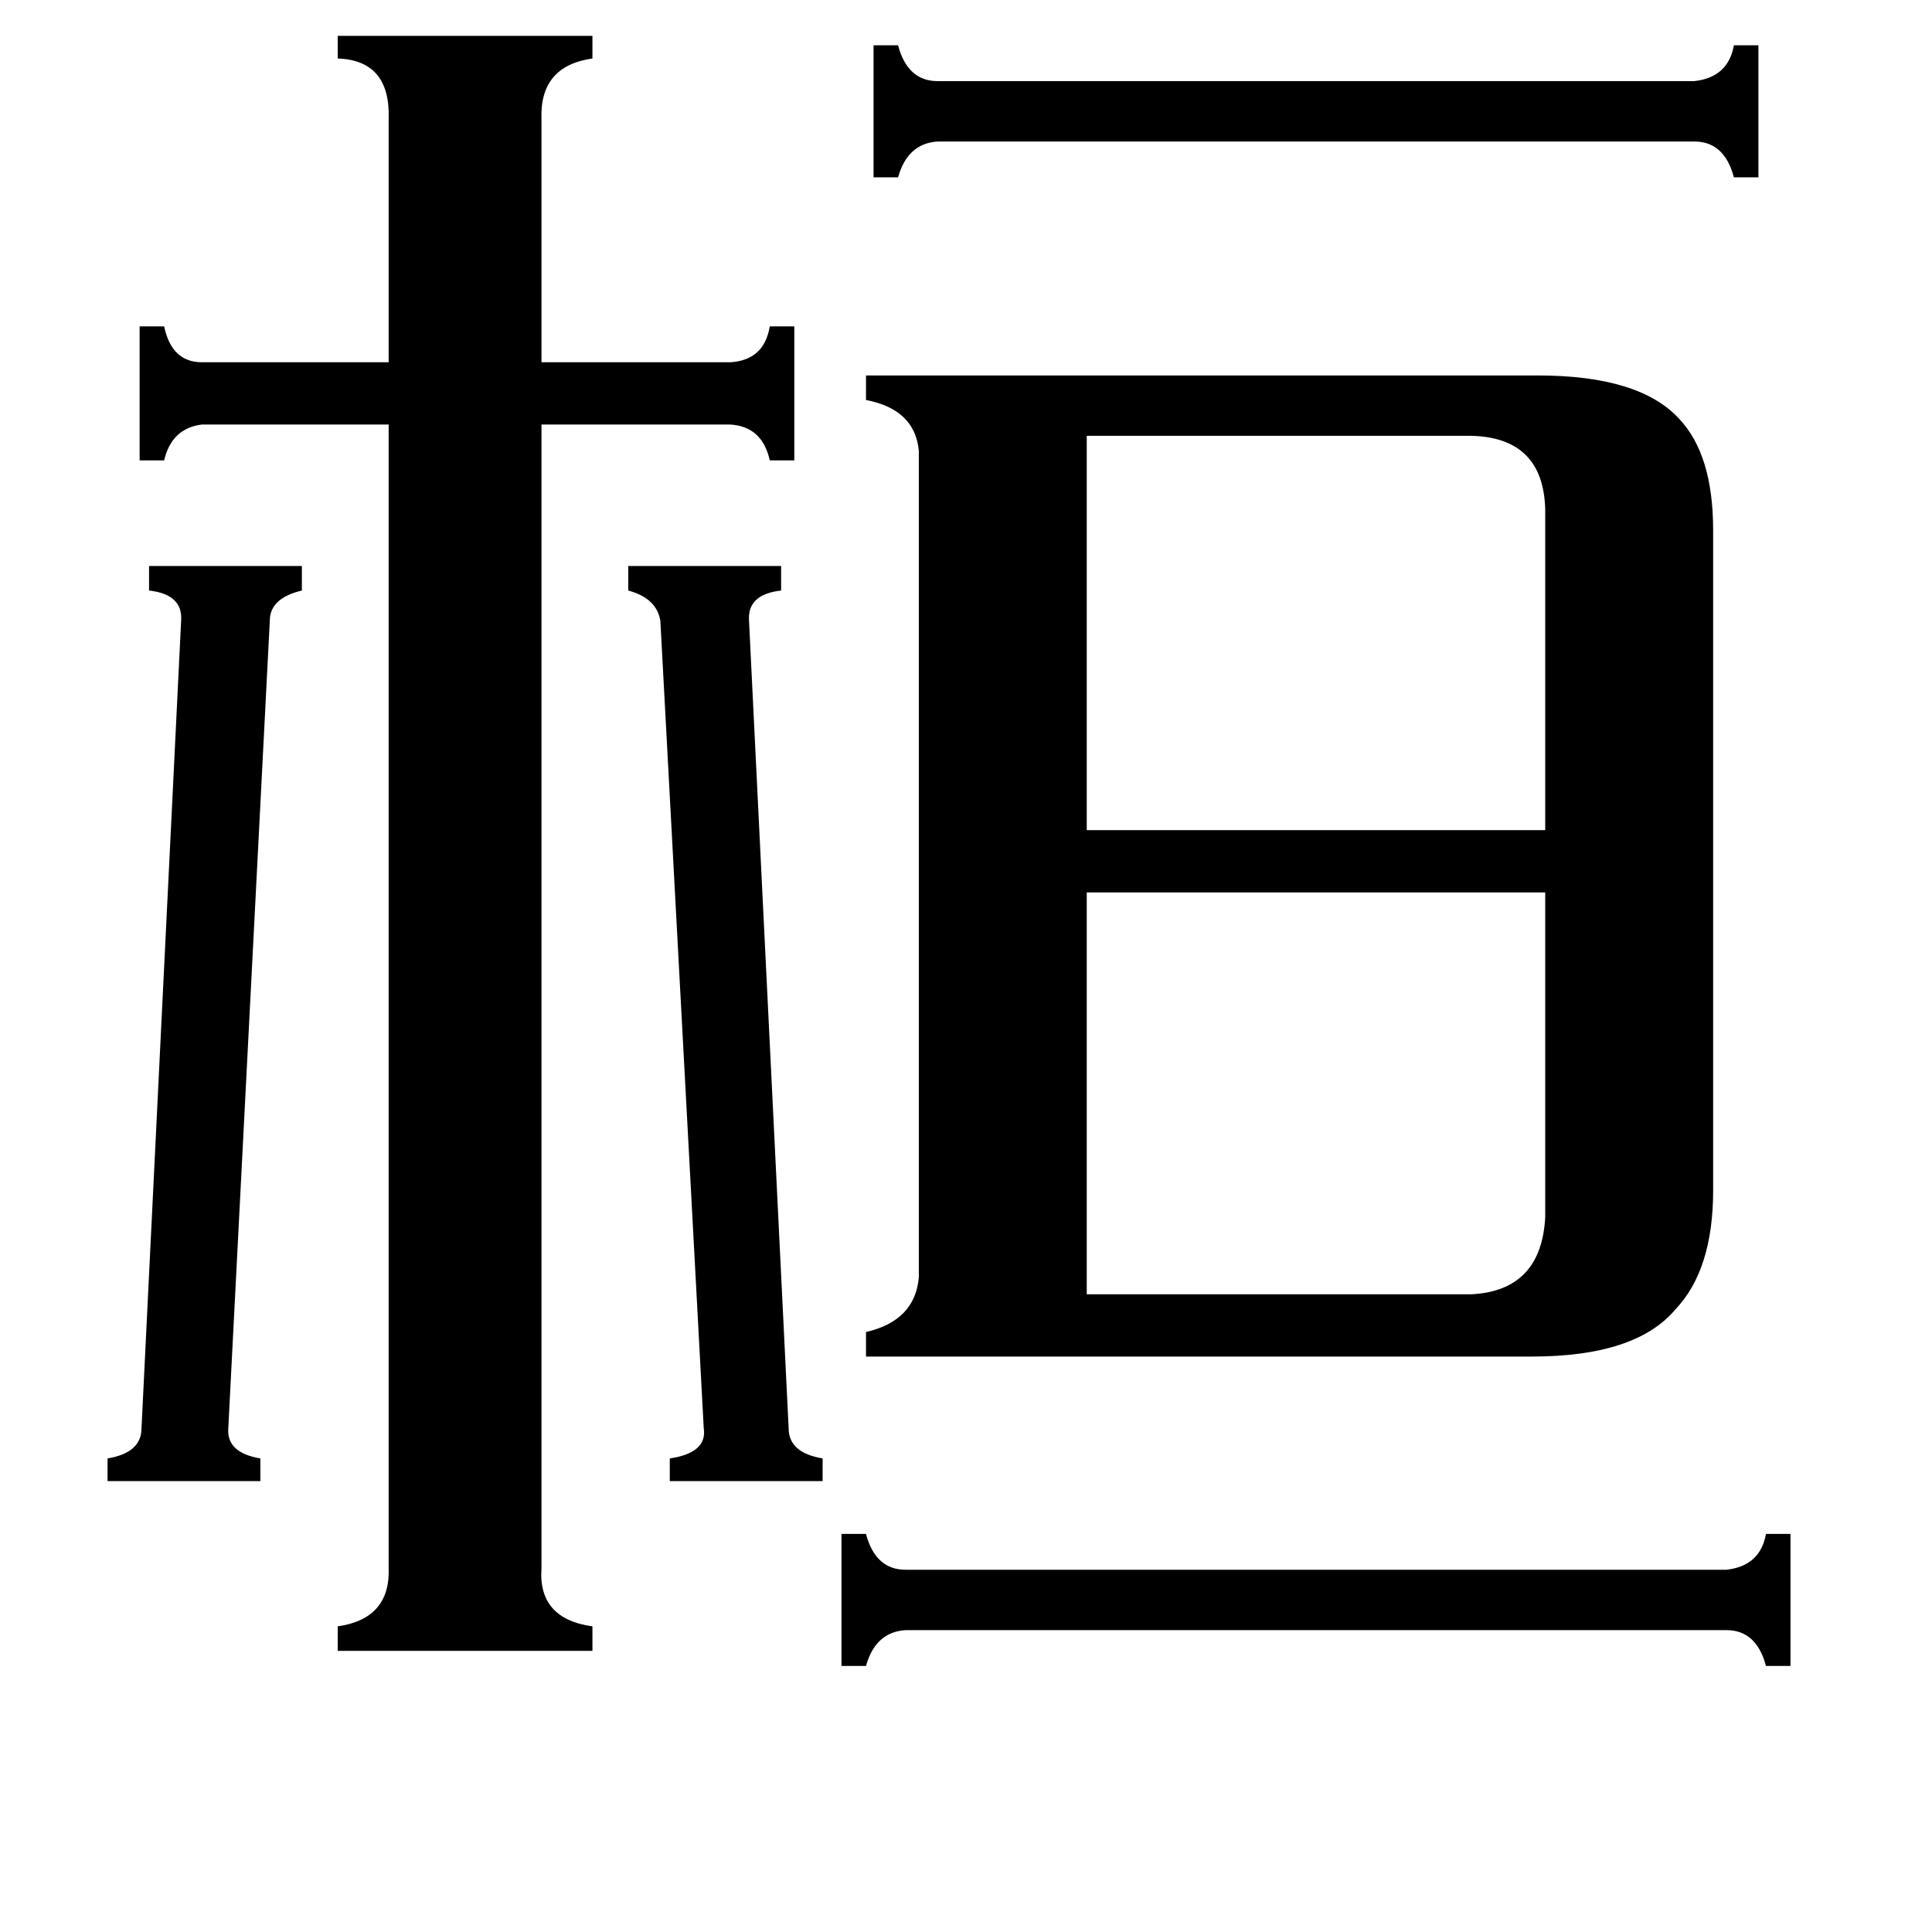 <svg xmlns="http://www.w3.org/2000/svg" viewBox="0 -800 1024 1024">
	<path fill="#000000" d="M898 -757Q916 -759 919 -776H932V-706H919Q914 -725 898 -725H497Q481 -724 476 -706H463V-776H476Q481 -757 497 -757ZM915 32Q933 30 936 13H949V83H936Q931 64 915 64H480Q464 65 459 83H446V13H459Q464 32 480 32ZM418 -43Q418 -30 436 -27V-15H355V-27Q375 -30 373 -43L350 -471Q348 -483 333 -487V-500H414V-487Q396 -485 397 -471ZM96 -471Q97 -485 79 -487V-500H160V-487Q143 -483 143 -471L121 -43Q120 -30 138 -27V-15H57V-27Q75 -30 75 -43ZM576 -569V-360H819V-530Q818 -568 780 -569ZM576 -114H780Q817 -116 819 -155V-327H576ZM287 31Q285 58 314 62V75H179V62Q207 58 206 31V-575H107Q91 -573 87 -556H74V-627H87Q91 -608 107 -608H206V-737Q207 -768 179 -769V-781H314V-769Q286 -765 287 -737V-608H387Q405 -609 408 -627H421V-556H408Q404 -574 387 -575H287ZM487 -561Q485 -583 459 -588V-601H815Q869 -601 890 -578Q908 -559 908 -519V-169Q908 -127 888 -106Q867 -81 812 -81H459V-94Q485 -100 487 -123Z"/>
</svg>